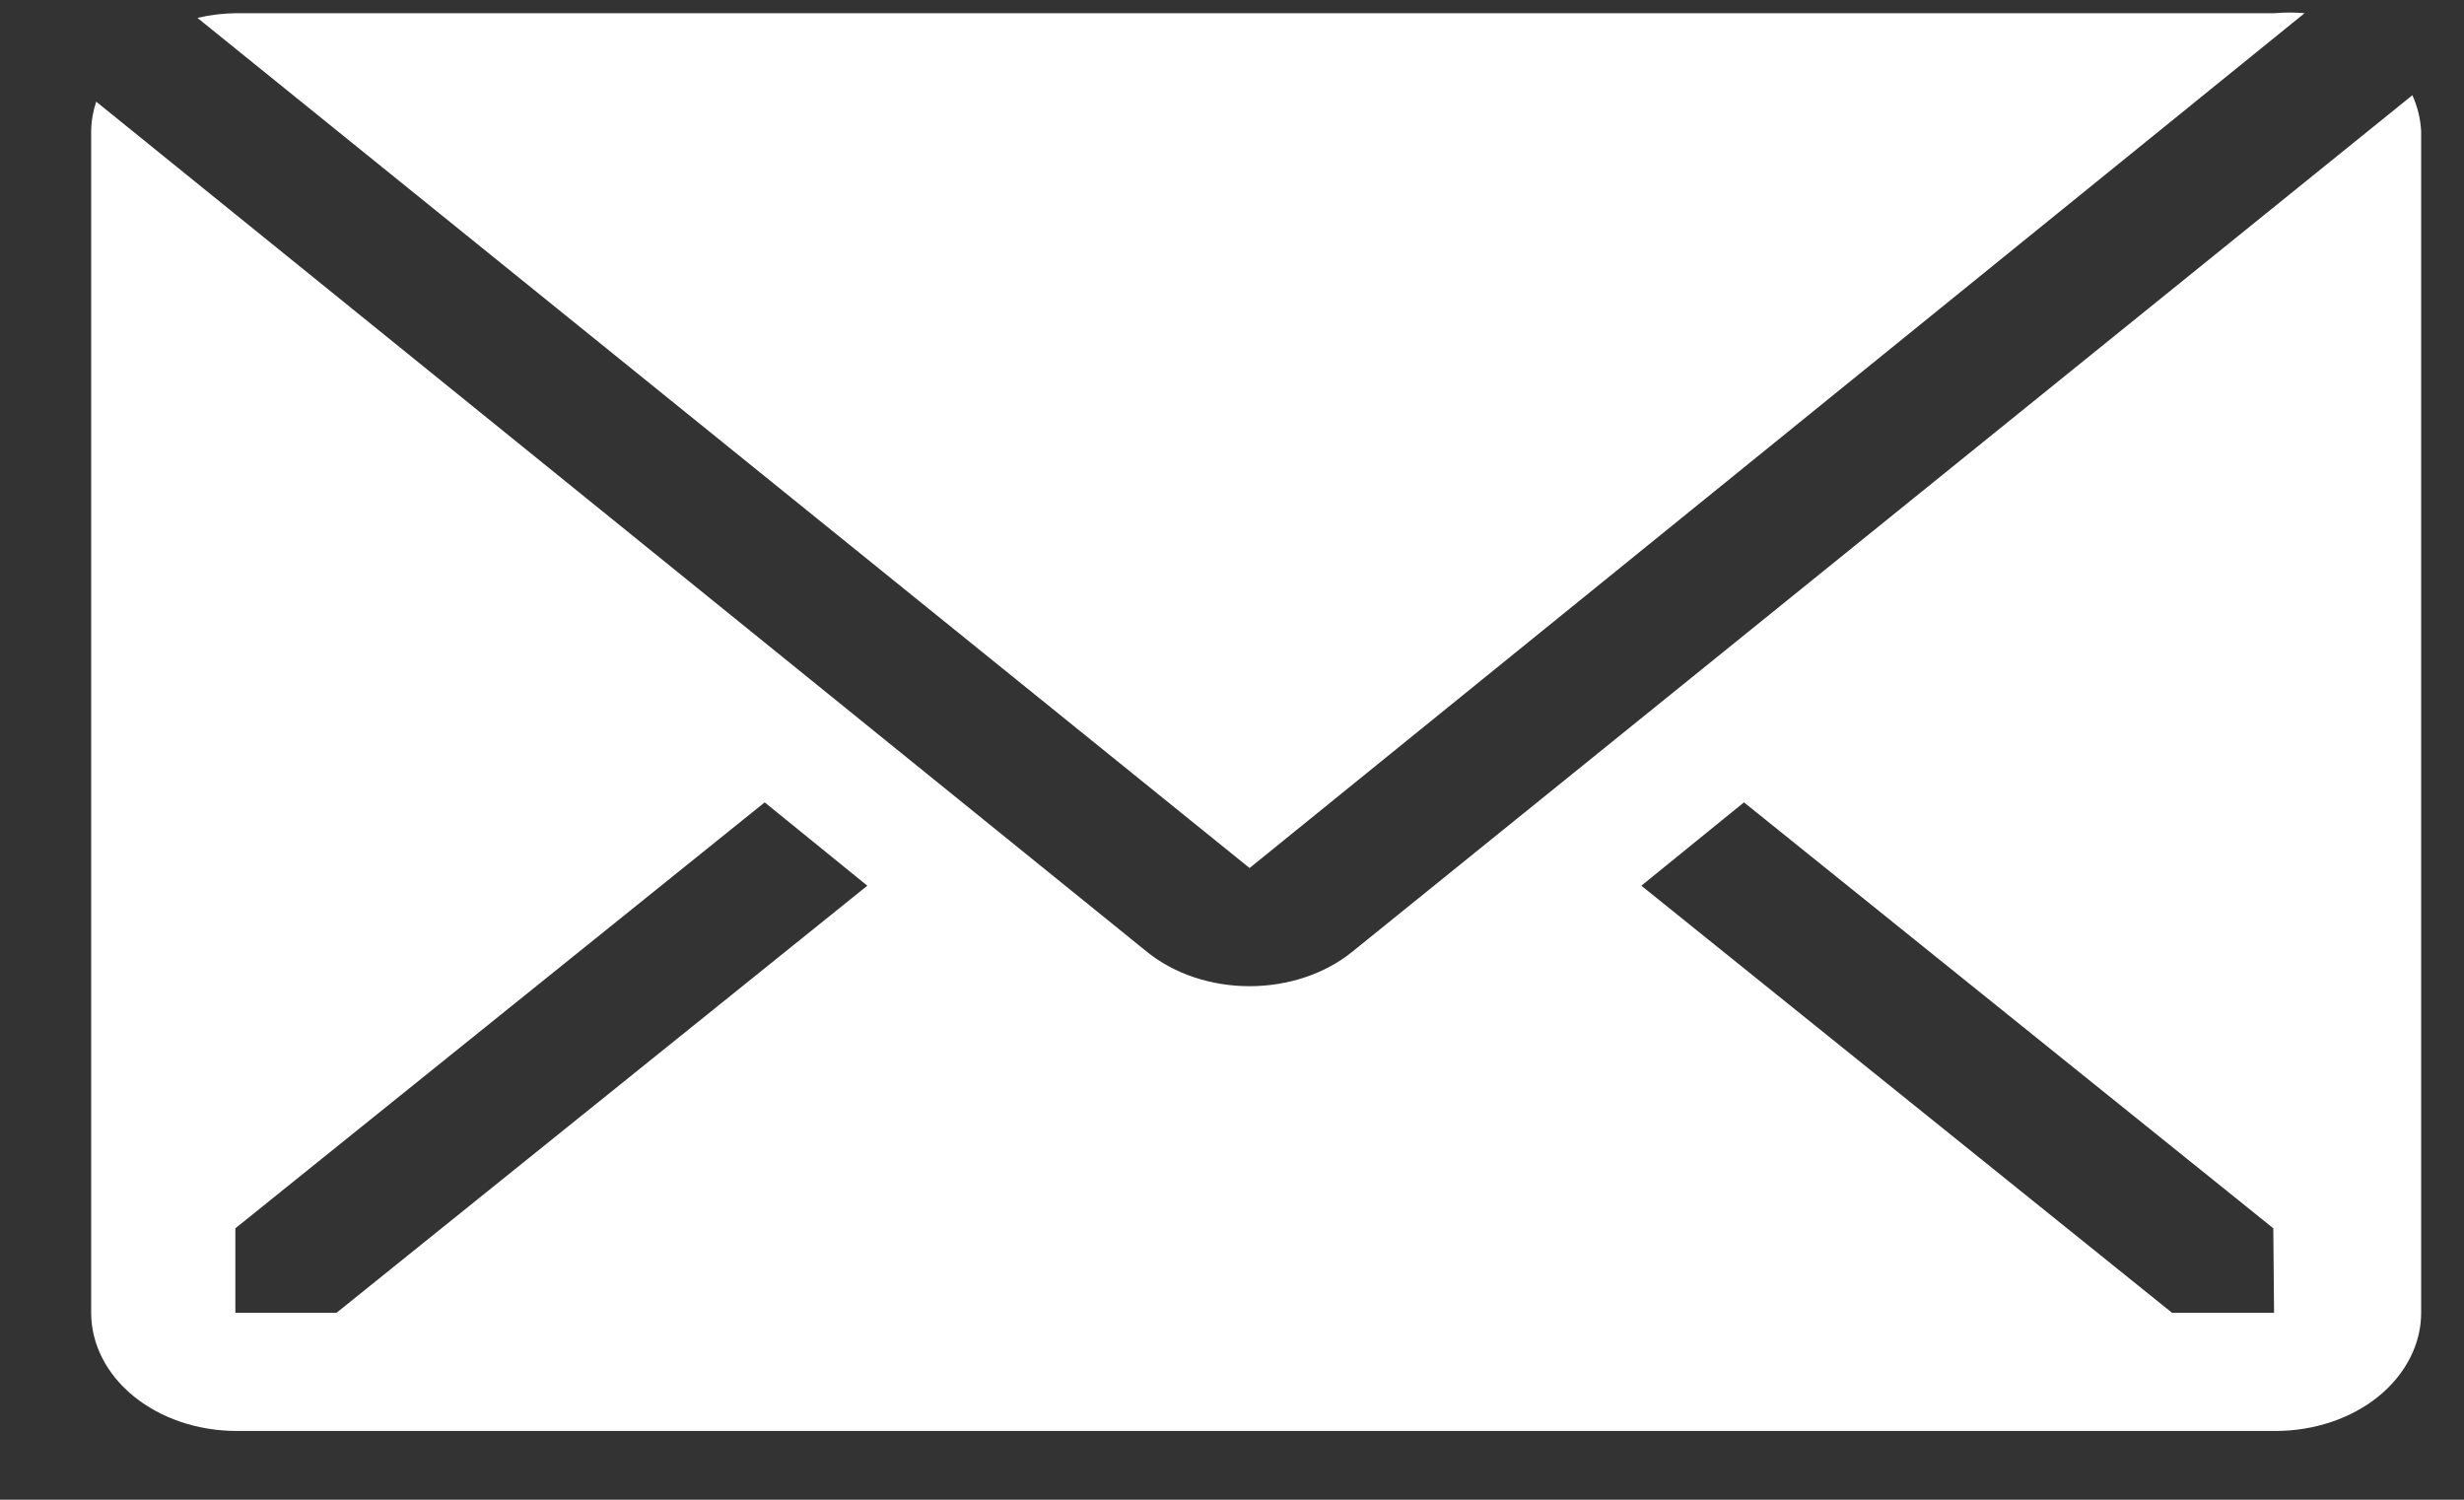 <svg width="23" height="14" viewBox="0 0 23 14" fill="none" xmlns="http://www.w3.org/2000/svg">
<rect x="0" y="0" width="23" height="14" fill="#333333" stroke="none"/>
<path d="M21.512 0.123C21.419 0.115 21.326 0.115 21.233 0.123H2.203C2.081 0.125 1.96 0.139 1.843 0.167L11.664 8.103L21.512 0.123Z" fill="white"/>
<path d="M22.518 0.889L12.622 8.885C12.368 9.091 12.023 9.206 11.664 9.206C11.305 9.206 10.96 9.091 10.706 8.885L0.898 0.949C0.868 1.039 0.852 1.132 0.851 1.225V12.255C0.851 12.547 0.994 12.828 1.249 13.035C1.504 13.242 1.85 13.358 2.21 13.358H21.24C21.601 13.358 21.947 13.242 22.202 13.035C22.456 12.828 22.6 12.547 22.6 12.255V1.225C22.594 1.11 22.567 0.997 22.518 0.889ZM3.141 12.255H2.197V11.466L7.138 7.49L8.096 8.268L3.141 12.255ZM21.227 12.255H20.275L15.321 8.268L16.279 7.49L21.22 11.466L21.227 12.255Z" fill="white"/>
</svg>
